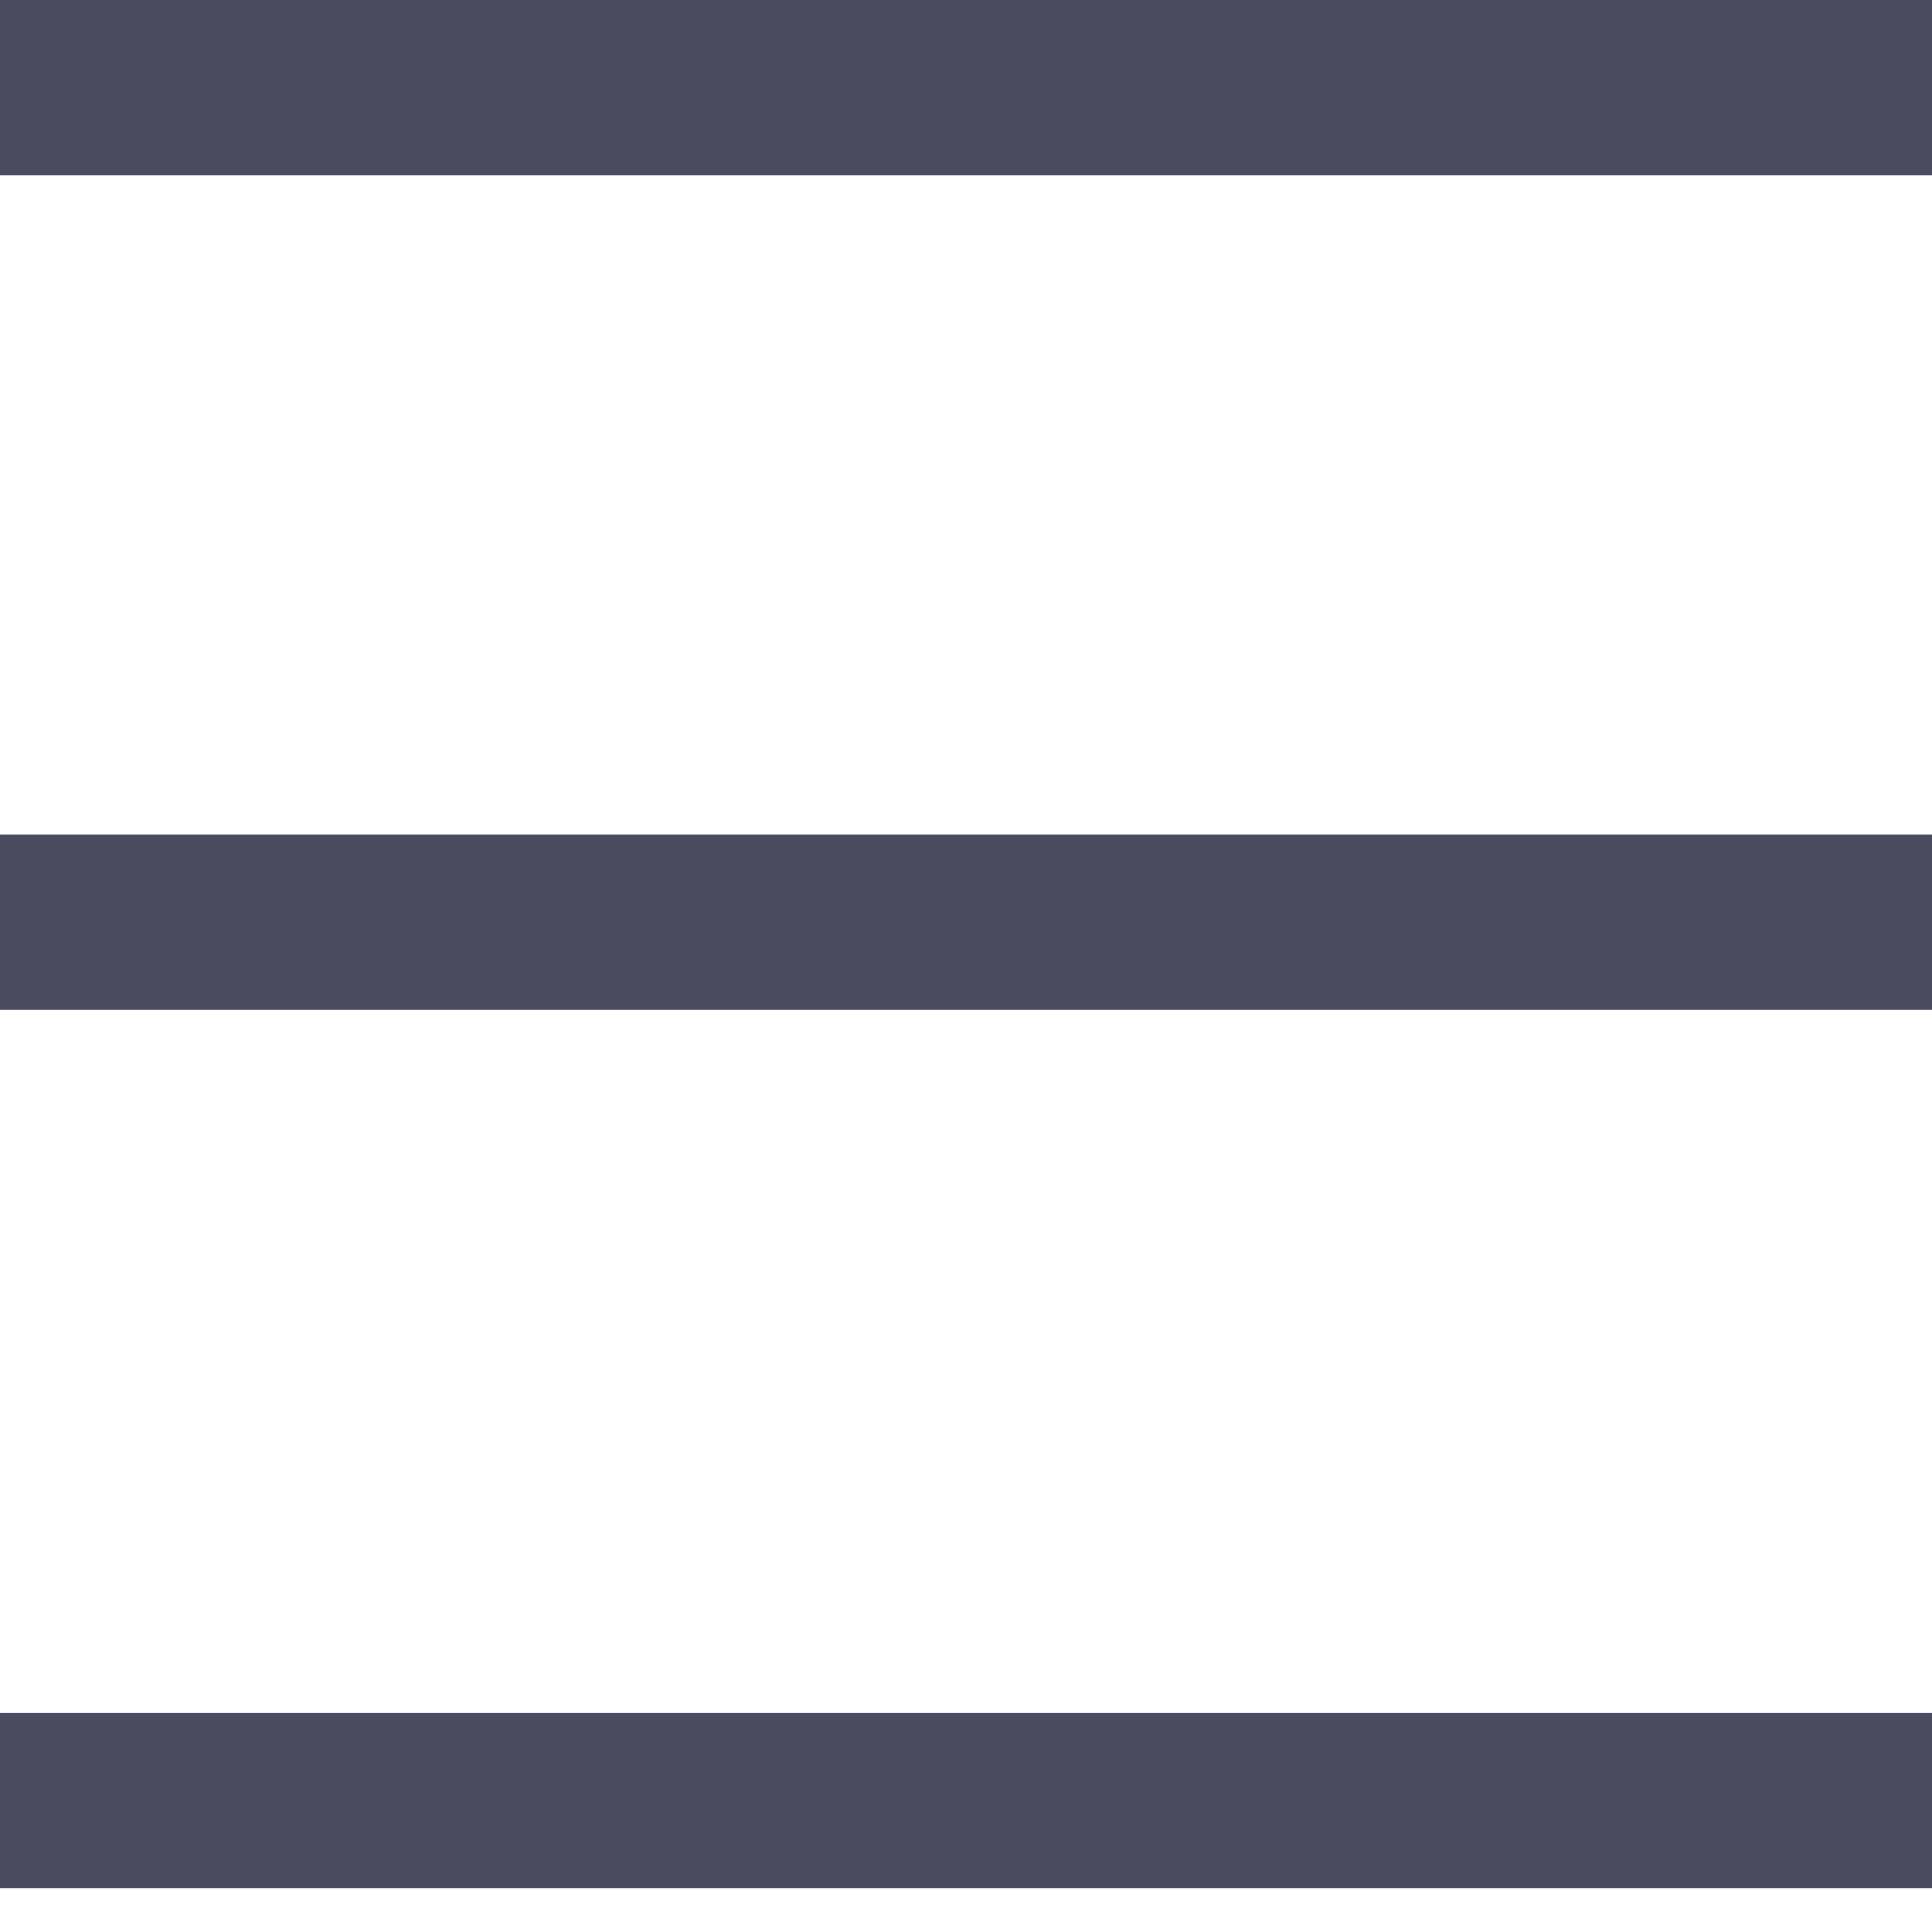 <?xml version="1.0" encoding="UTF-8"?>
<svg width="22px" height="22px" viewBox="0 0 22 22" version="1.1" xmlns="http://www.w3.org/2000/svg" xmlns:xlink="http://www.w3.org/1999/xlink">
    <title>menu</title>
    <g id="Page-1" stroke="none" stroke-width="1" fill="none" fill-rule="evenodd">
        <g id="menu" fill="#4B4B5F" fill-rule="nonzero">
            <path d="M22,19.5 L22,21.5 L0,21.5 L0,19.5 L22,19.5 Z M22,9.5 L22,11.5 L0,11.5 L0,9.5 L22,9.5 Z M22,0 L22,2 L0,2 L0,0 L22,0 Z" id="Shape"></path>
        </g>
    </g>
</svg>